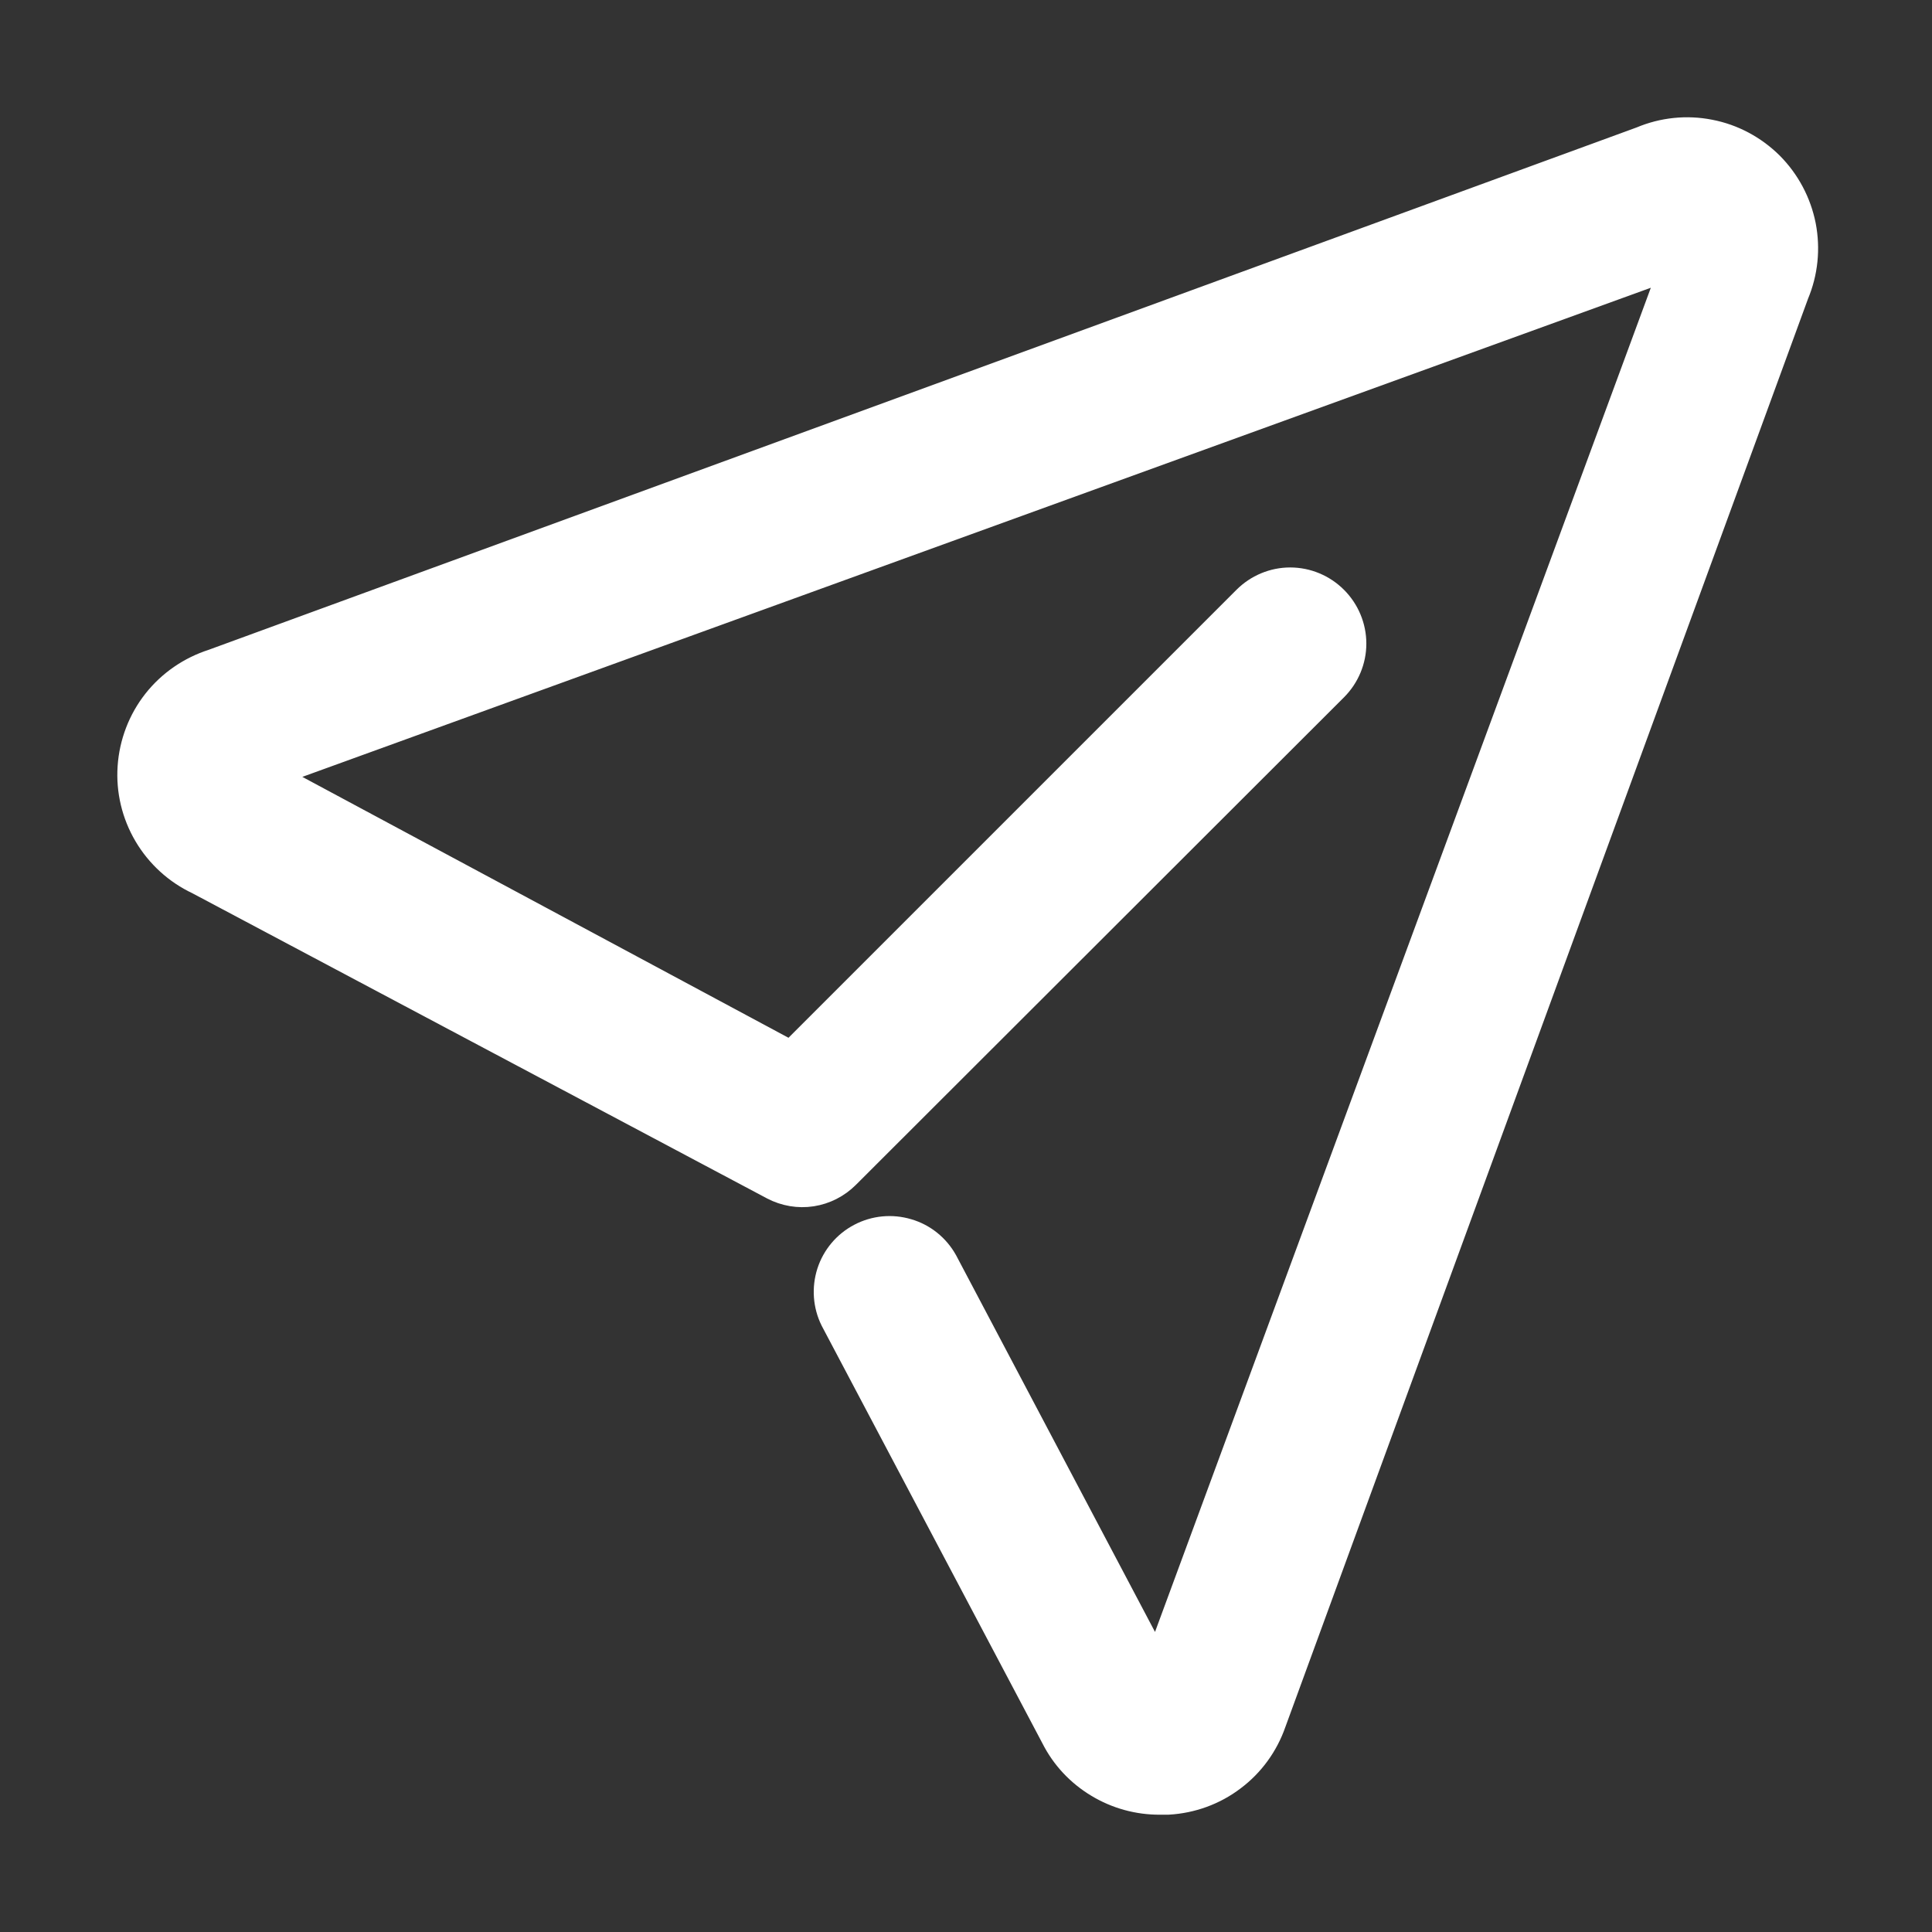<svg width="16" height="16" viewBox="0 0 14 14" fill="none" xmlns="http://www.w3.org/2000/svg"><rect x="0" y="0" width="14" height="14" fill="#333333" stroke="none"/><path d="M8.406 13C8.258 13.001 8.112 12.961 7.985 12.884C7.857 12.807 7.754 12.697 7.687 12.564L6.088 9.539C6.042 9.446 6.034 9.338 6.066 9.238C6.098 9.139 6.168 9.056 6.26 9.008C6.353 8.959 6.461 8.949 6.561 8.979C6.661 9.008 6.745 9.076 6.796 9.167L8.394 12.193L12.215 1.834L1.824 5.603L5.741 7.705L9.066 4.38C9.141 4.305 9.243 4.262 9.349 4.262C9.456 4.262 9.558 4.305 9.633 4.38C9.708 4.455 9.751 4.557 9.751 4.664C9.751 4.77 9.708 4.872 9.633 4.947L6.096 8.48C6.036 8.54 5.958 8.58 5.874 8.593C5.79 8.606 5.704 8.591 5.629 8.552L1.46 6.338C1.315 6.27 1.193 6.159 1.111 6.02C1.029 5.881 0.991 5.721 1.002 5.561C1.013 5.4 1.072 5.246 1.171 5.12C1.271 4.993 1.407 4.9 1.56 4.851L11.915 1.063C12.061 1.001 12.223 0.984 12.379 1.015C12.535 1.045 12.678 1.122 12.791 1.234C12.903 1.347 12.979 1.49 13.01 1.646C13.04 1.802 13.024 1.963 12.962 2.11L9.173 12.464C9.121 12.614 9.026 12.745 8.899 12.84C8.773 12.936 8.62 12.991 8.462 13H8.406Z" fill="#FFF" stroke="#FFF" stroke-width="0.3"></path></svg>